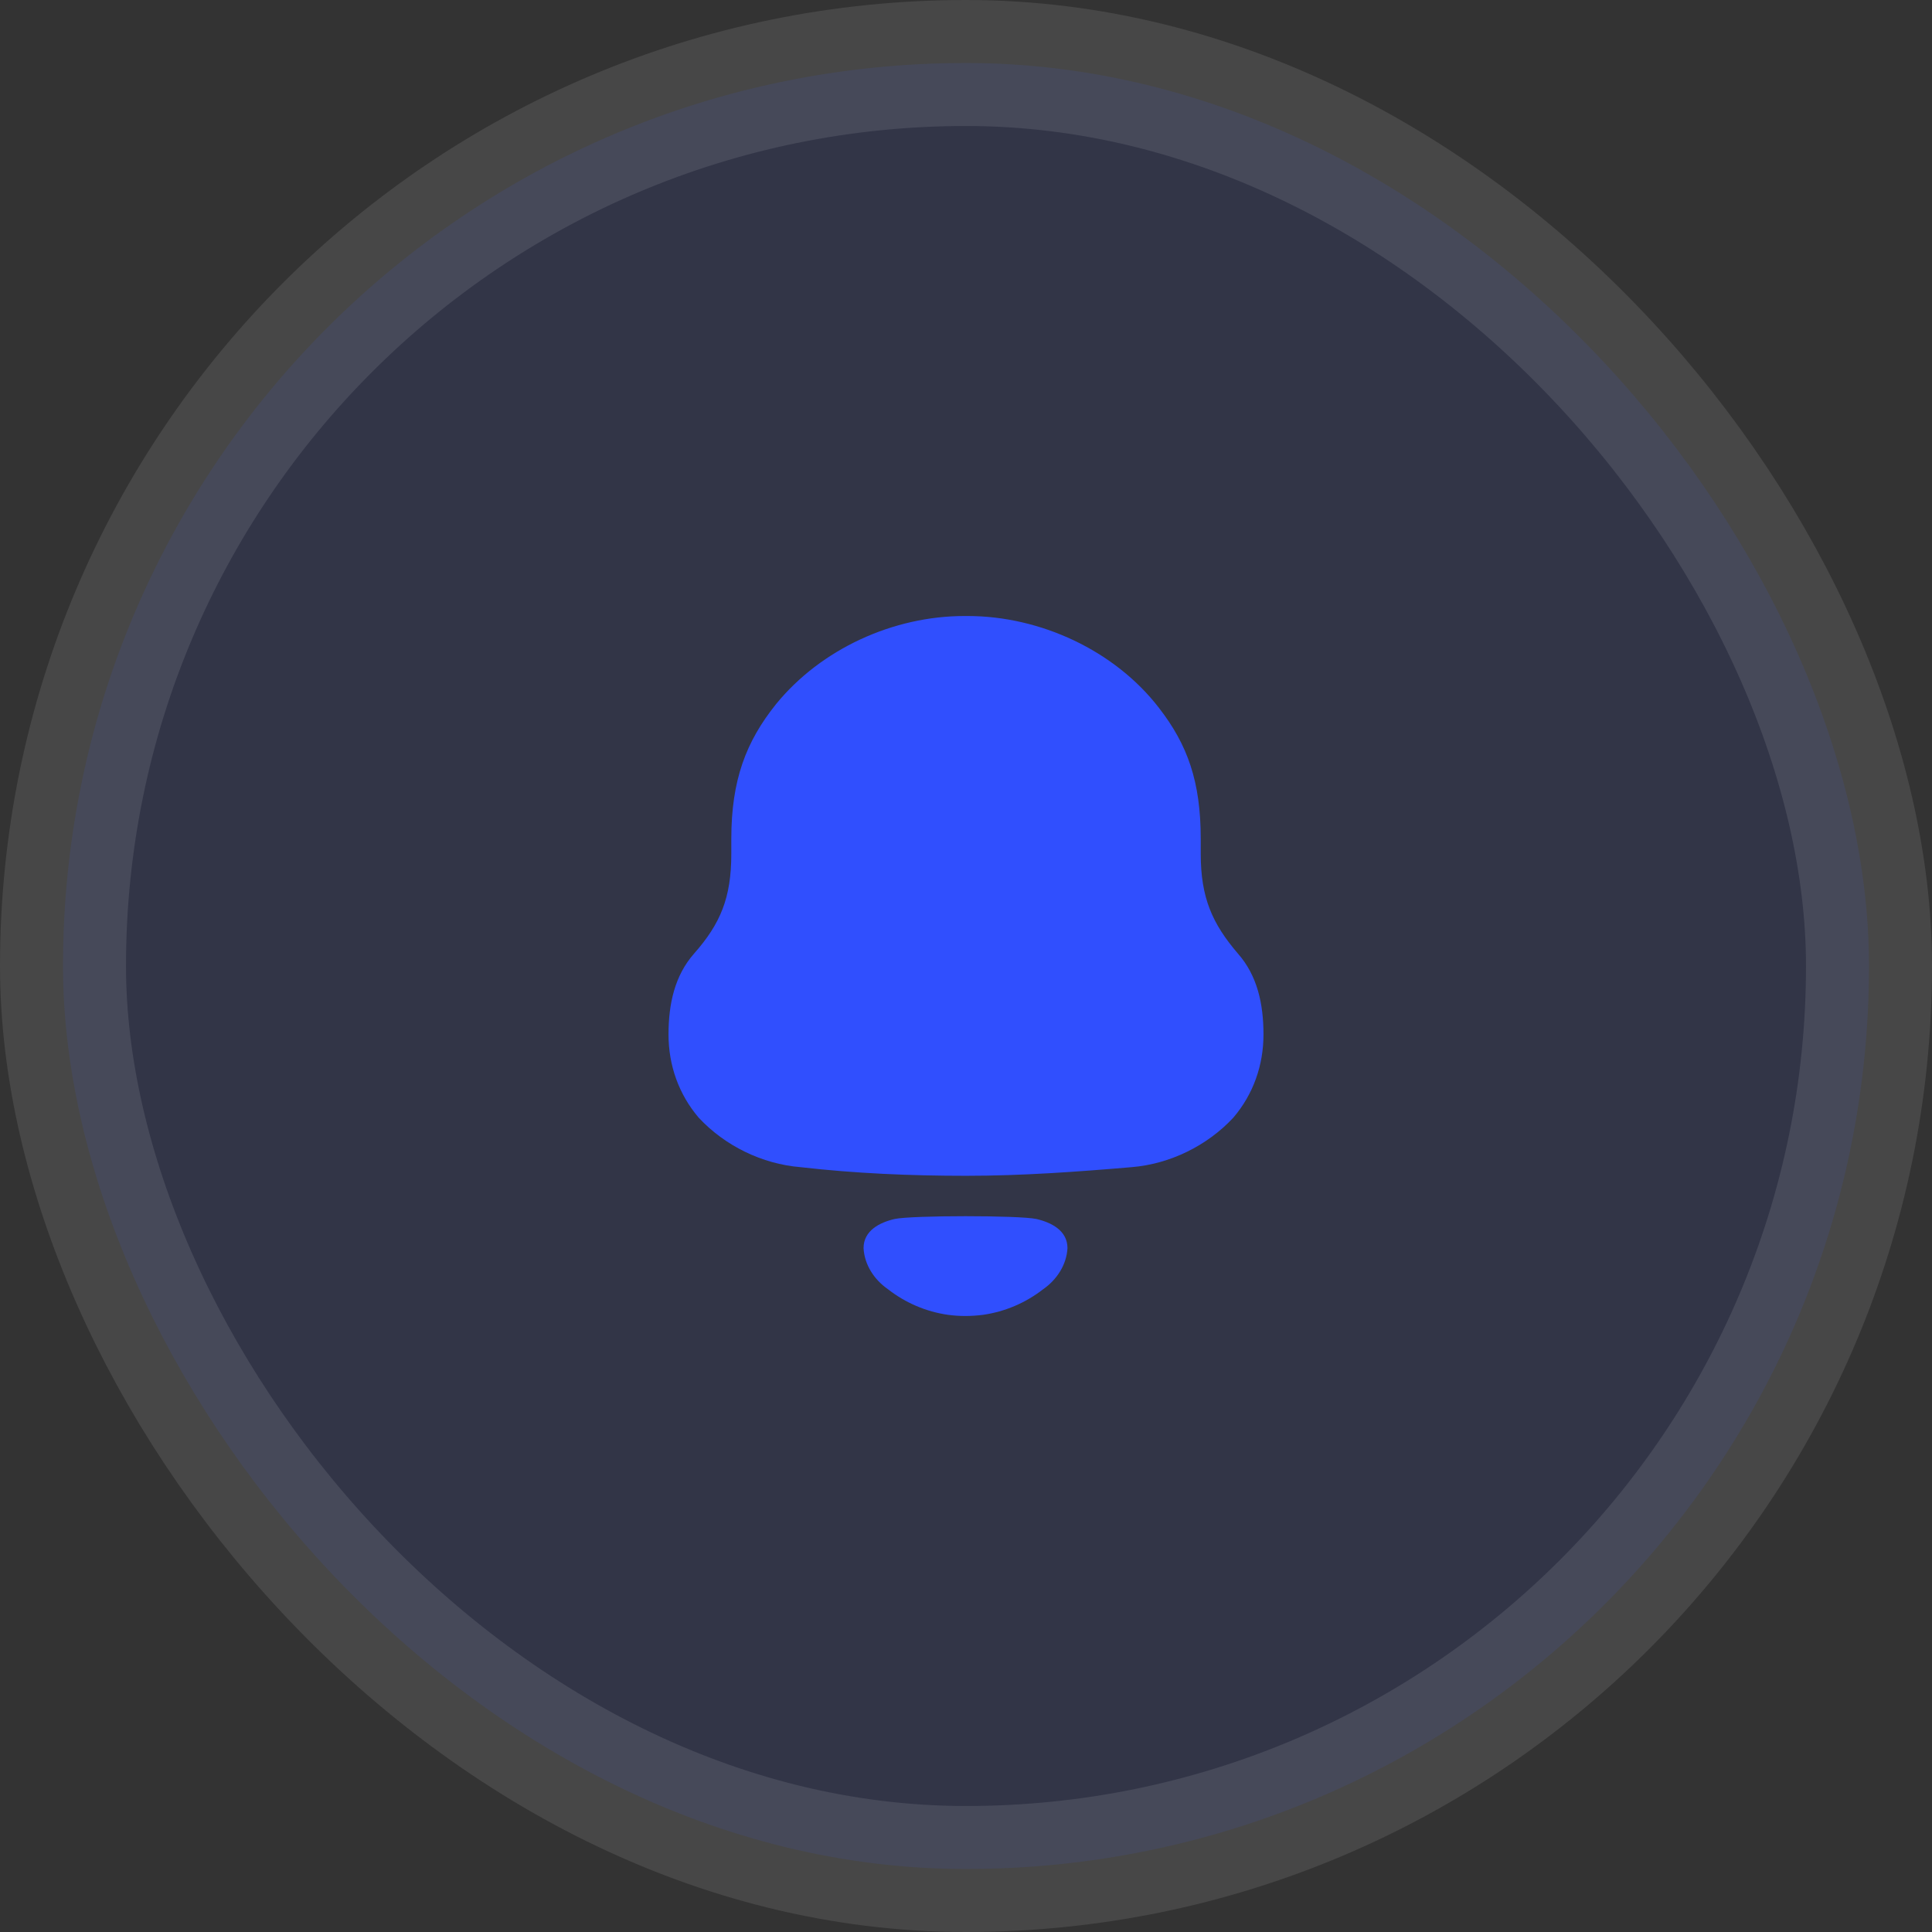 <svg width="46" height="46" viewBox="0 0 46 46" fill="none" xmlns="http://www.w3.org/2000/svg">
<rect x="0" y="0" width="46" height="46" fill="#333333" stroke="none"/>
<rect opacity="0.1" x="1.5" y="1.5" width="43" height="43" rx="21.5" fill="#304FFE" stroke="white" stroke-width="3"/>
<path d="M21.303 29.023C21.719 28.935 24.258 28.935 24.674 29.023C25.03 29.105 25.416 29.298 25.416 29.717C25.395 30.117 25.16 30.471 24.837 30.696C24.417 31.023 23.924 31.231 23.409 31.305C23.124 31.342 22.844 31.343 22.569 31.305C22.053 31.231 21.56 31.023 21.141 30.695C20.817 30.471 20.582 30.117 20.561 29.717C20.561 29.298 20.947 29.105 21.303 29.023ZM23.038 14.667C24.771 14.667 26.542 15.489 27.594 16.854C28.276 17.733 28.589 18.61 28.589 19.975V20.33C28.589 21.377 28.866 21.994 29.475 22.705C29.936 23.228 30.083 23.901 30.083 24.63C30.083 25.358 29.844 26.05 29.364 26.612C28.737 27.285 27.851 27.714 26.948 27.789C25.638 27.901 24.328 27.995 23 27.995C21.672 27.995 20.363 27.939 19.053 27.789C18.149 27.714 17.263 27.285 16.636 26.612C16.157 26.05 15.917 25.358 15.917 24.63C15.917 23.901 16.065 23.228 16.525 22.705C17.153 21.994 17.412 21.377 17.412 20.33V19.975C17.412 18.574 17.761 17.657 18.481 16.76C19.551 15.451 21.266 14.667 22.963 14.667H23.038Z" fill="#304FFE"/>
</svg>
